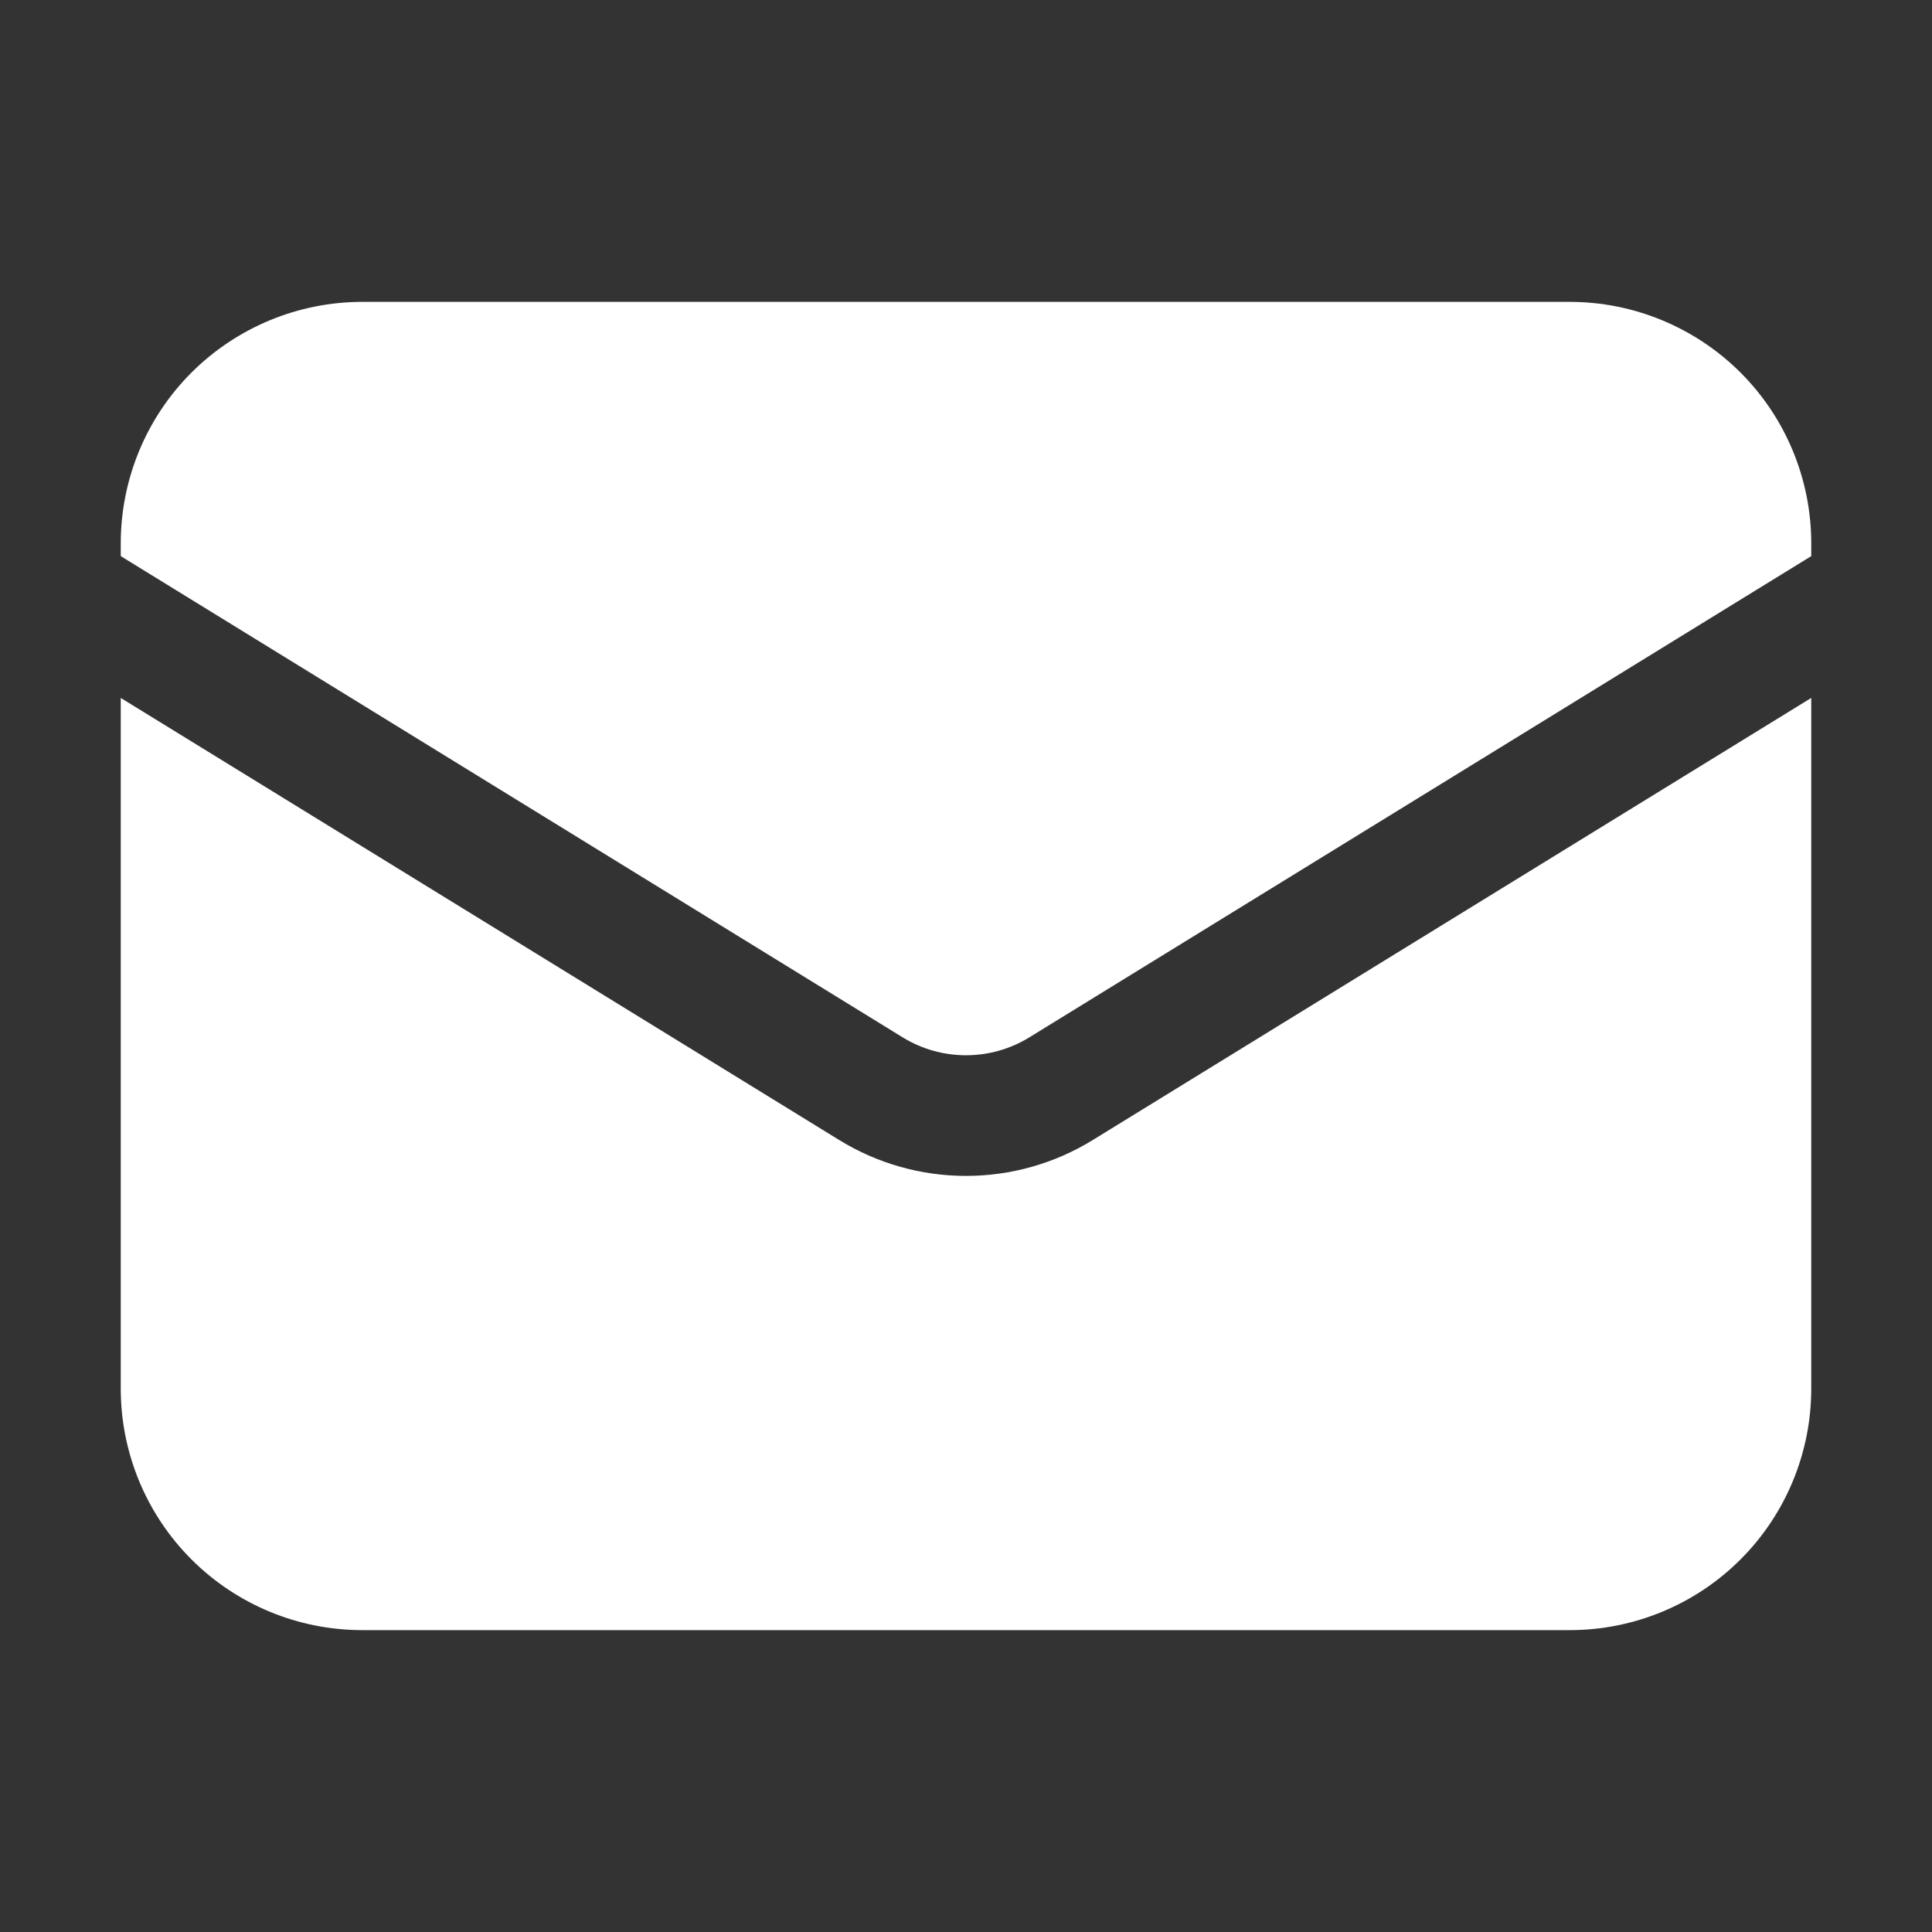 <svg width="20" height="20" viewBox="0 0 20 20" fill="none" xmlns="http://www.w3.org/2000/svg">
<rect x="0" y="0" width="20" height="20" fill="#333333" stroke="none"/>
<path d="M1.25 7.225V14.375C1.25 15.038 1.513 15.674 1.982 16.143C2.451 16.612 3.087 16.875 3.75 16.875H16.25C16.913 16.875 17.549 16.612 18.018 16.143C18.487 15.674 18.75 15.038 18.75 14.375V7.225L11.31 11.803C10.916 12.045 10.463 12.173 10 12.173C9.537 12.173 9.084 12.045 8.69 11.803L1.25 7.225Z" fill="white"/>
<path d="M18.75 5.757V5.625C18.75 4.962 18.487 4.326 18.018 3.857C17.549 3.389 16.913 3.125 16.25 3.125H3.75C3.087 3.125 2.451 3.389 1.982 3.857C1.513 4.326 1.25 4.962 1.25 5.625V5.757L9.345 10.739C9.542 10.86 9.769 10.924 10 10.924C10.231 10.924 10.458 10.86 10.655 10.739L18.75 5.757Z" fill="white"/>
</svg>
